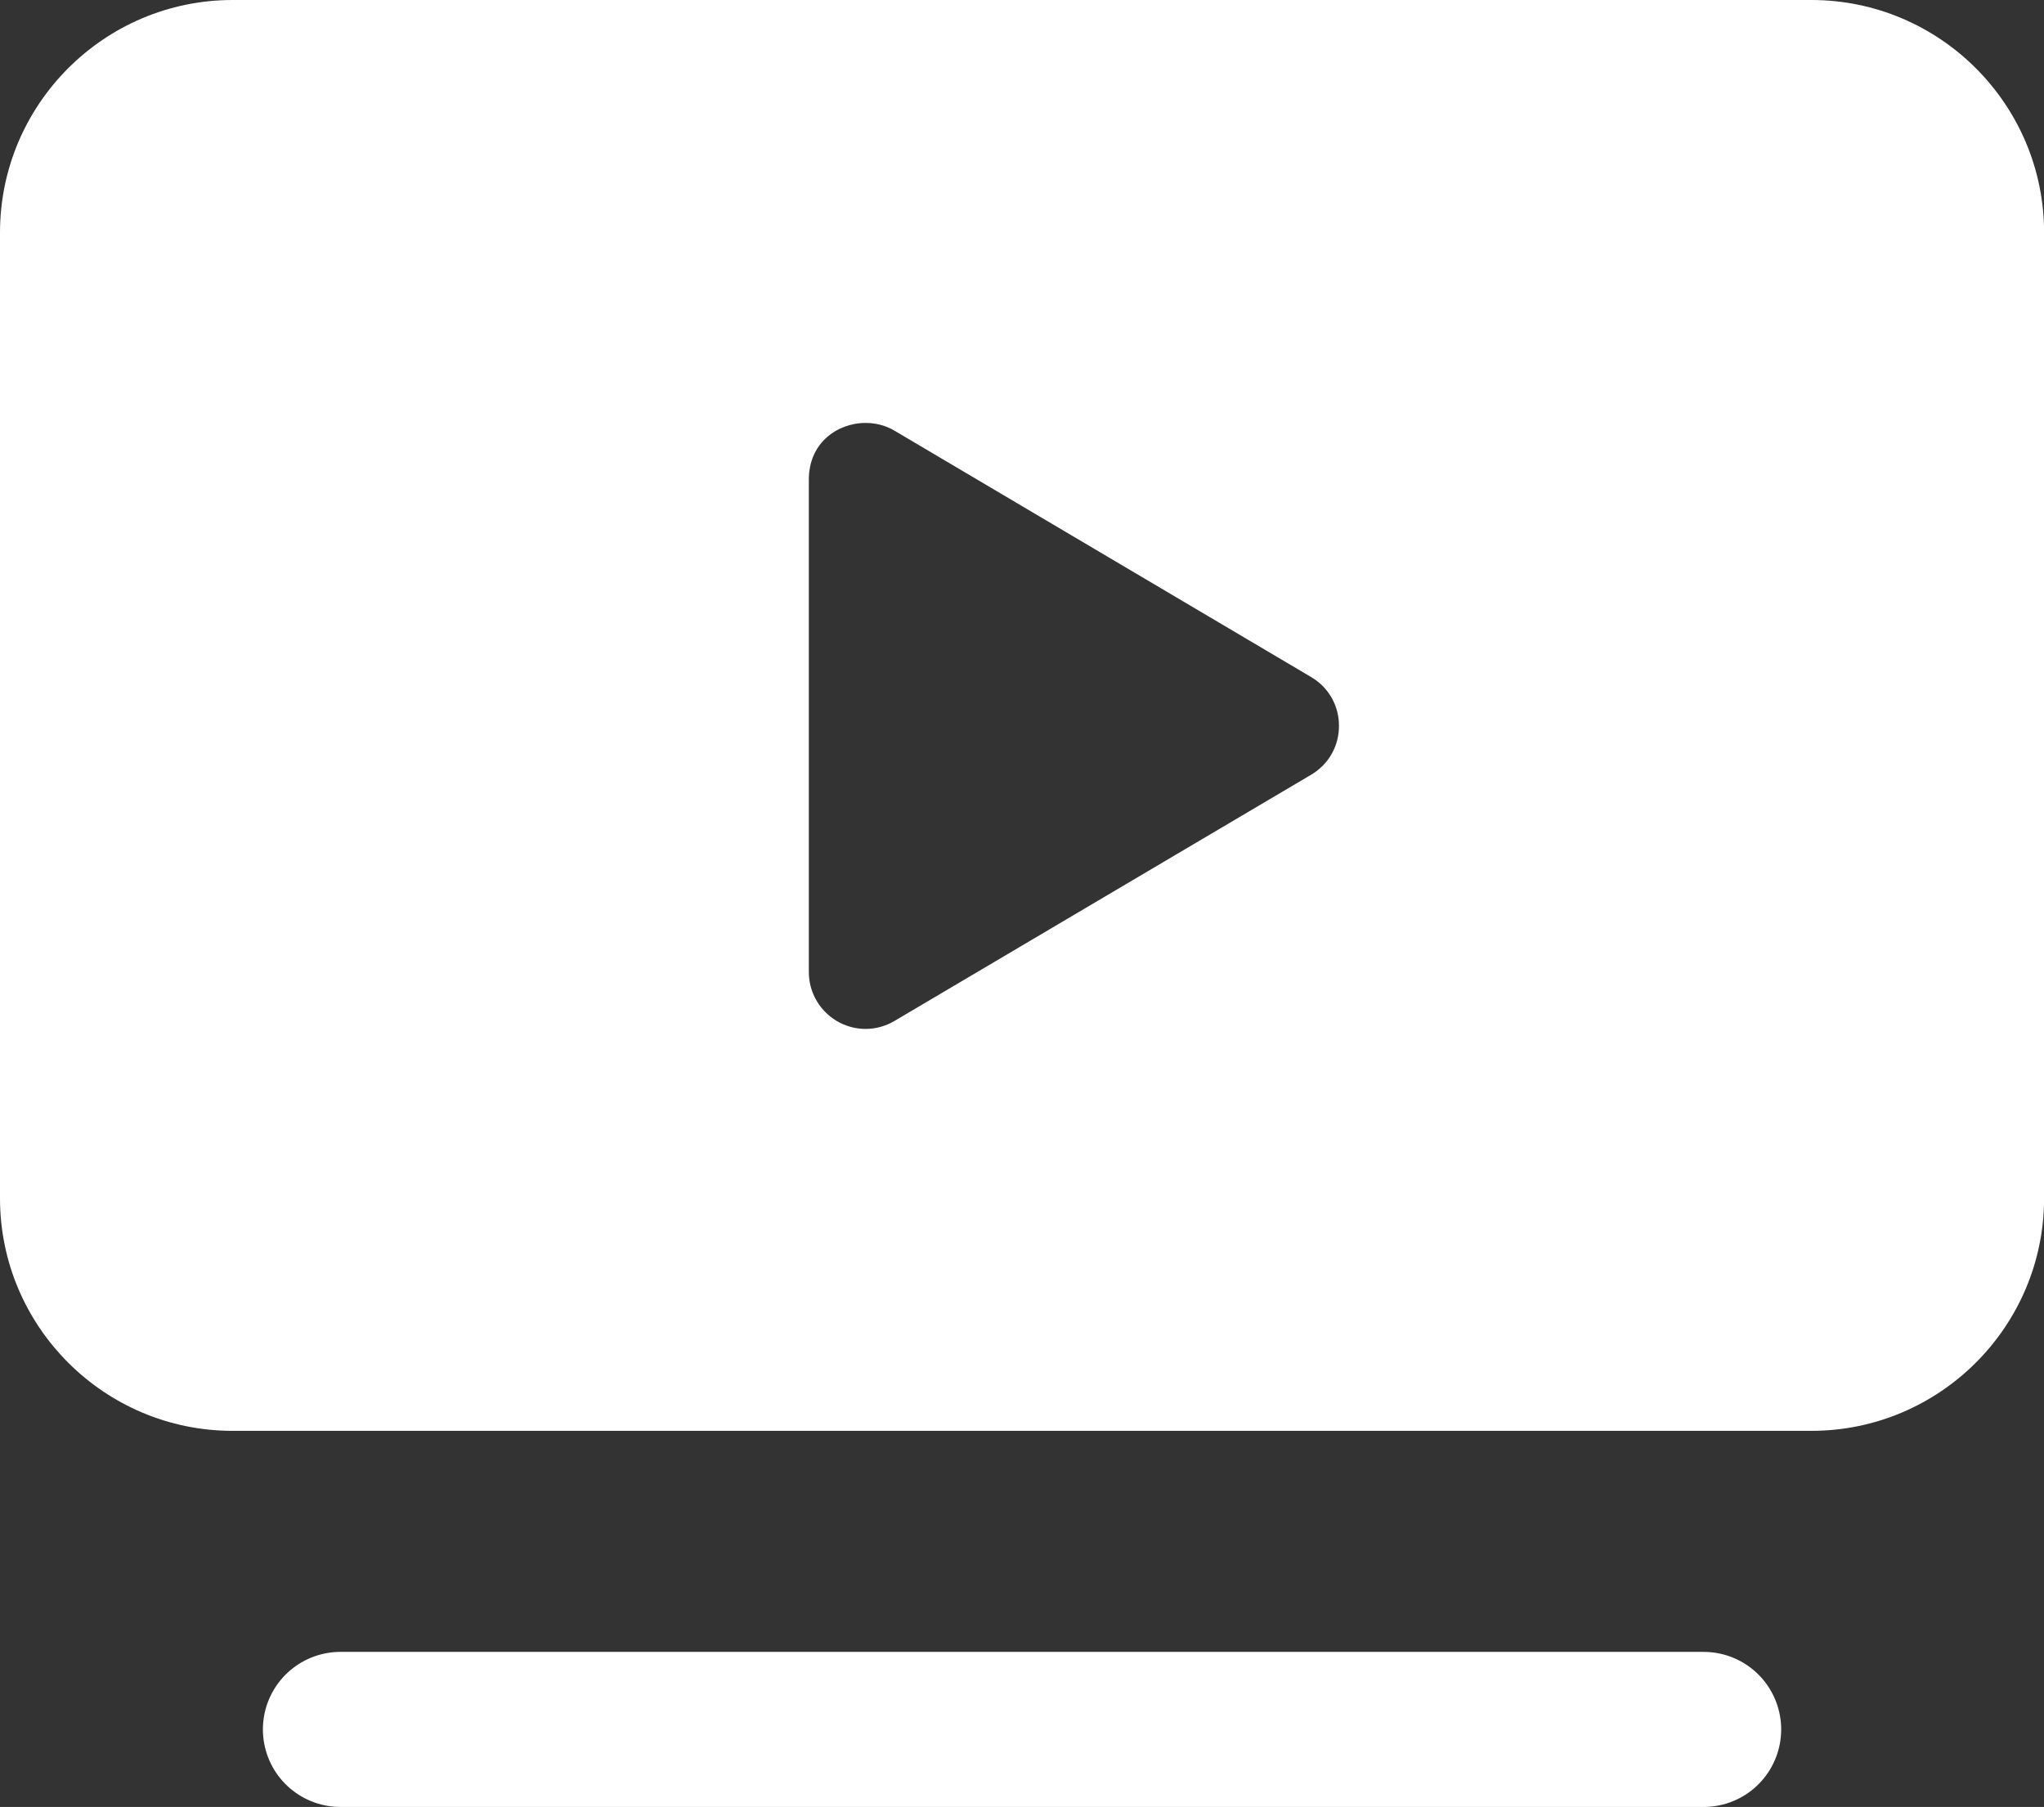 <svg xmlns="http://www.w3.org/2000/svg" width="26.365" height="23.306" viewBox="0 0 26.365 23.306">
  <rect x="0" y="0" width="26.365" height="23.306" fill="#333333" stroke="none"/>
  <g id="sessions-icon" transform="translate(0.093 -0.001)">
    <g id="Exclusion_2" data-name="Exclusion 2" transform="translate(-0.093 0.001)" fill="#fff" stroke-linecap="round" stroke-linejoin="round">
      <path d="M 23.365 17.555 L 3 17.555 C 1.842 17.555 0.9 16.613 0.9 15.456 L 0.9 3 C 0.9 1.842 1.842 0.9 3 0.9 L 23.365 0.9 C 24.523 0.9 25.465 1.842 25.465 3 L 25.465 15.456 C 25.465 16.613 24.523 17.555 23.365 17.555 Z M 11.164 4.555 C 10.757 4.555 10.353 4.708 10.057 4.976 C 9.719 5.282 9.533 5.711 9.533 6.186 L 9.533 12.537 C 9.533 13.438 10.266 14.171 11.166 14.171 C 11.457 14.171 11.744 14.092 11.997 13.942 L 17.369 10.768 C 17.872 10.471 18.172 9.945 18.171 9.36 C 18.171 8.776 17.87 8.251 17.367 7.956 L 11.996 4.78 C 11.746 4.633 11.458 4.555 11.164 4.555 L 12.064 5.455 L 10.266 5.418 L 11.164 4.555 Z" stroke="none"/>
      <path d="M 23.365 16.655 C 24.027 16.655 24.566 16.117 24.566 15.456 L 24.566 3 C 24.566 2.338 24.027 1.8 23.365 1.8 L 3 1.8 C 2.338 1.8 1.8 2.338 1.8 3 L 1.8 15.456 C 1.8 16.117 2.338 16.655 3 16.655 L 23.365 16.655 M 11.083 3.656 C 11.122 3.654 11.161 3.654 11.2 3.655 C 11.214 3.655 11.228 3.655 11.242 3.656 C 11.67 3.669 12.087 3.789 12.454 4.005 L 17.824 7.18 C 18.593 7.633 19.071 8.467 19.071 9.359 C 19.072 10.253 18.594 11.09 17.827 11.542 L 12.456 14.716 C 12.065 14.948 11.619 15.071 11.166 15.071 C 9.769 15.071 8.633 13.934 8.633 12.537 L 8.633 6.186 C 8.633 5.454 8.924 4.787 9.454 4.308 C 9.9 3.905 10.476 3.675 11.083 3.656 M 23.365 18.455 L 3 18.455 C 1.346 18.455 7.019042982392421e-07 17.11 7.019042982392421e-07 15.456 L 7.019042982392421e-07 3 C 7.019042982392421e-07 1.346 1.346 2.334594739750173e-07 3 2.334594739750173e-07 L 23.365 2.334594739750173e-07 C 25.019 2.334594739750173e-07 26.366 1.346 26.366 3 L 26.366 15.456 C 26.366 17.11 25.019 18.455 23.365 18.455 Z M 11.164 5.454 L 11.164 5.455 C 10.977 5.455 10.794 5.524 10.661 5.644 C 10.512 5.778 10.433 5.966 10.433 6.186 L 10.433 12.537 C 10.433 12.942 10.762 13.271 11.167 13.271 C 11.296 13.271 11.424 13.235 11.538 13.168 L 16.911 9.993 C 17.137 9.86 17.272 9.623 17.271 9.361 C 17.271 9.099 17.136 8.864 16.911 8.732 L 11.538 5.555 C 11.427 5.489 11.298 5.455 11.164 5.455 L 11.164 5.454 Z" stroke="none" fill="#fff"/>
    </g>
    <path id="Path_12377" data-name="Path 12377" d="M394.953,784.75h17.584" transform="translate(-390.655 -762.443)" fill="none" stroke="#fff" stroke-linecap="round" stroke-linejoin="round" stroke-width="2"/>
  </g>
</svg>
